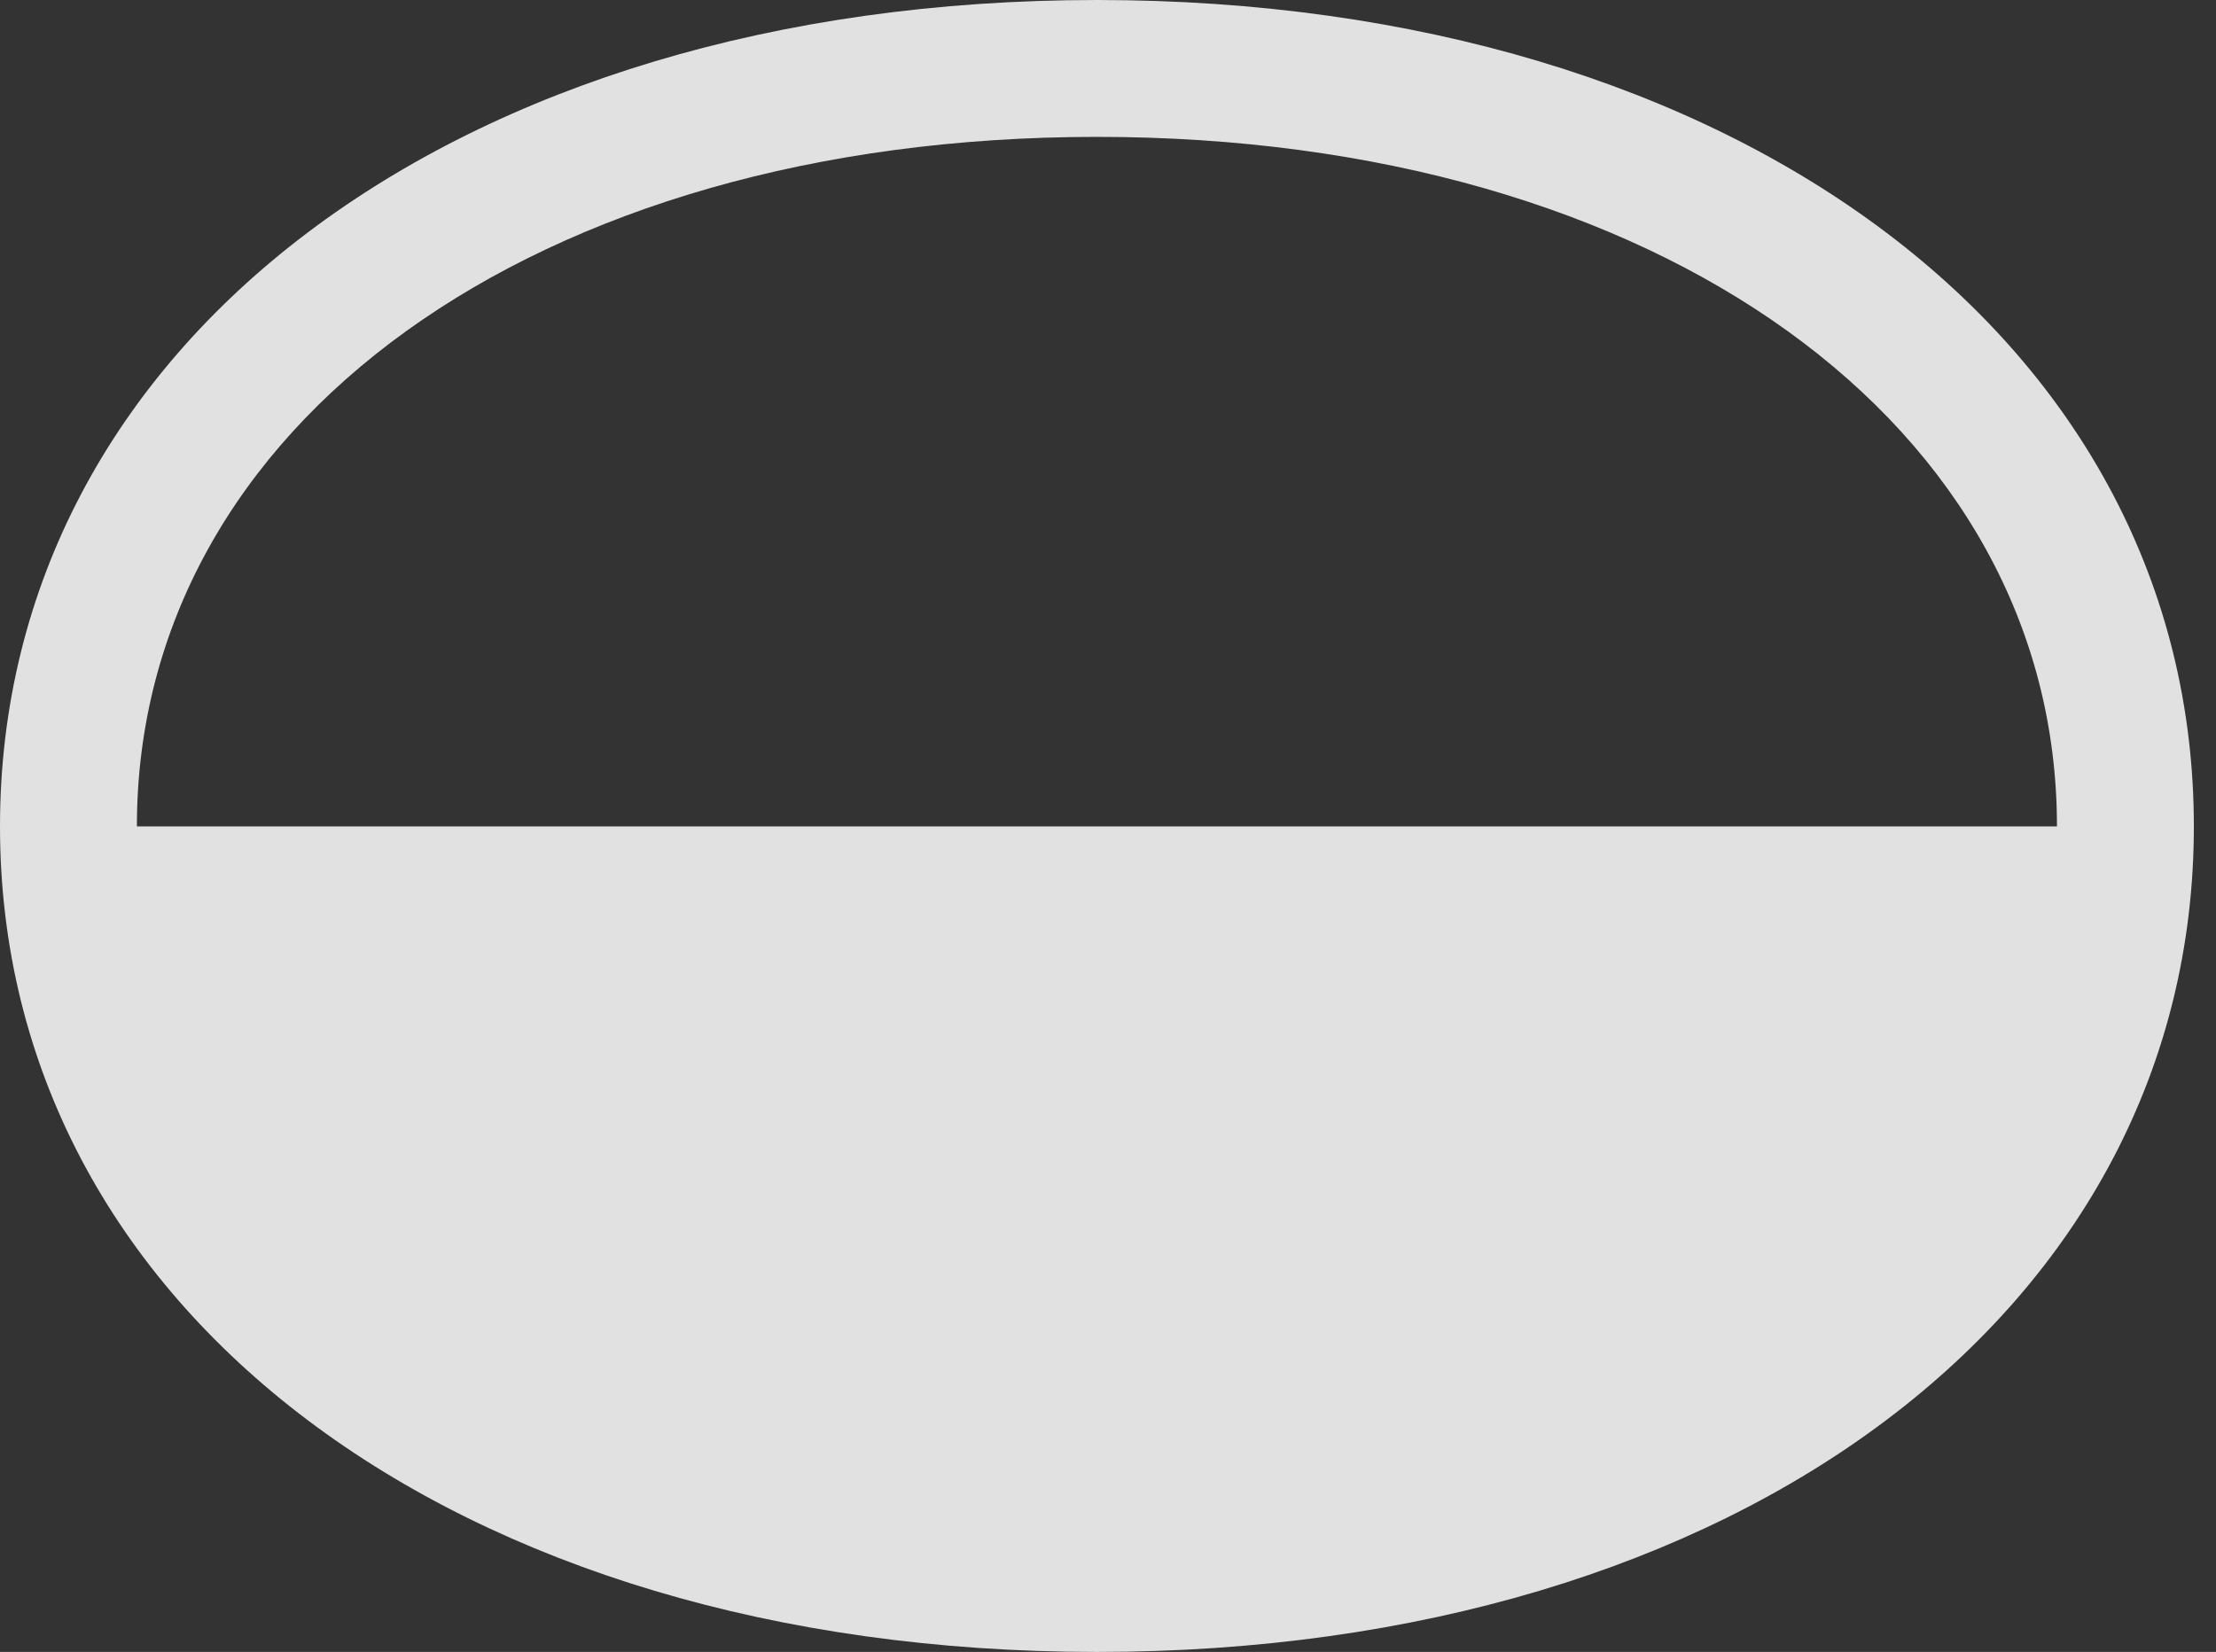 <?xml version="1.0" encoding="UTF-8"?>
<!--Generator: Apple Native CoreSVG 326-->
<!DOCTYPE svg
PUBLIC "-//W3C//DTD SVG 1.1//EN"
       "http://www.w3.org/Graphics/SVG/1.1/DTD/svg11.dtd">
<svg version="1.1" xmlns="http://www.w3.org/2000/svg" xmlns:xlink="http://www.w3.org/1999/xlink" viewBox="0 0 35.629 26.564">
 <rect x="0" y="0" width="35.629" height="26.564" fill="#333333" stroke="none"/>
 <g>
  <rect height="26.564" opacity="0" width="35.629" x="0" y="0"/>
  <path d="M0 13.289C0 21.041 7.301 26.564 17.637 26.564C27.973 26.564 35.273 21.041 35.273 13.289C35.273 5.551 27.973 0 17.637 0C7.301 0 0 5.551 0 13.289ZM2.201 13.289C2.201 6.836 8.6 2.201 17.637 2.201C26.674 2.201 33.072 6.836 33.072 13.289Z" fill="white" fill-opacity="0.85"/>
 </g>
</svg>
